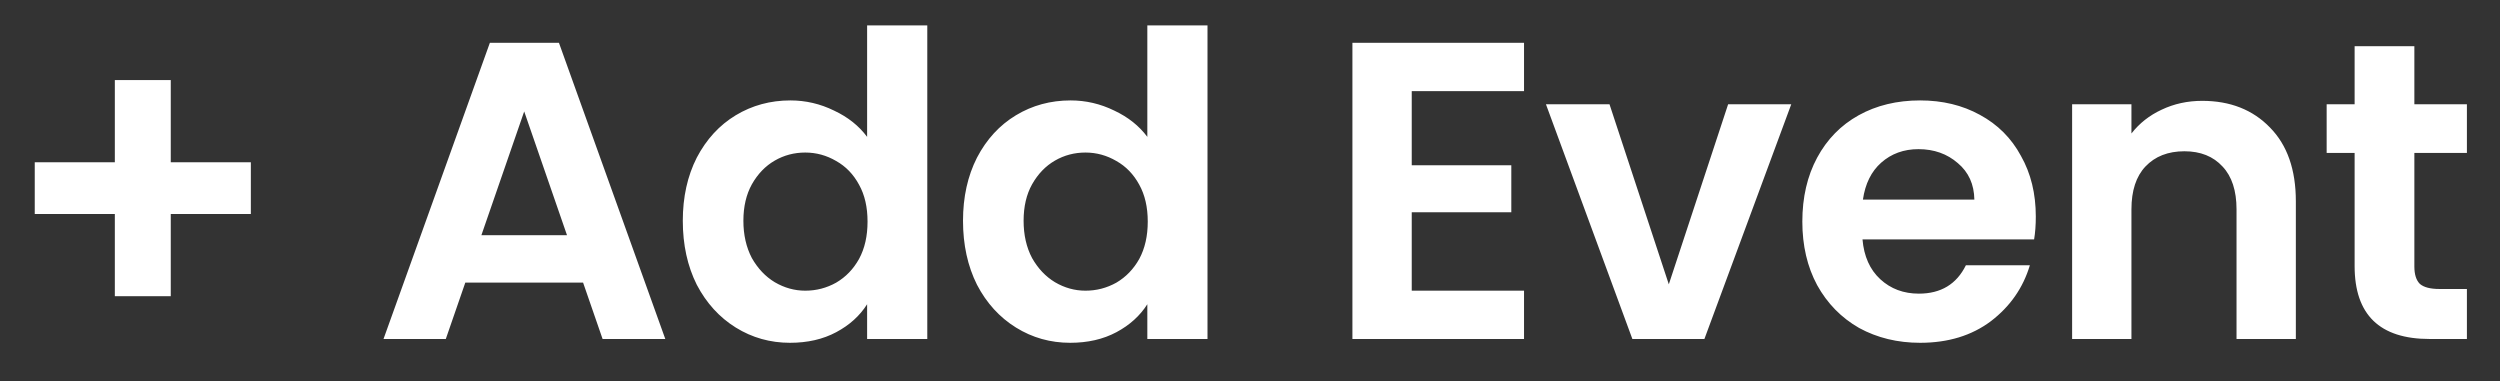 <svg width="59" height="9" viewBox="0 0 59 9" fill="none" xmlns="http://www.w3.org/2000/svg">
    <rect x="0" y="0" width="59" height="9" fill="#333333" stroke="none"/>
    <path d="M5.92 5.05H4.03V6.99H2.71V5.05H0.82V3.83H2.71V1.89H4.03V3.83H5.92V5.05ZM13.761 6.67H10.981L10.521 8H9.051L11.561 1.01H13.191L15.701 8H14.221L13.761 6.67ZM13.381 5.55L12.371 2.63L11.361 5.55H13.381ZM16.114 5.21C16.114 4.65 16.224 4.153 16.444 3.72C16.671 3.287 16.978 2.953 17.364 2.72C17.751 2.487 18.181 2.37 18.654 2.37C19.014 2.37 19.358 2.45 19.684 2.61C20.011 2.763 20.271 2.97 20.464 3.23V0.6H21.884V8H20.464V7.18C20.291 7.453 20.048 7.673 19.734 7.84C19.421 8.007 19.058 8.09 18.644 8.09C18.178 8.09 17.751 7.97 17.364 7.73C16.978 7.49 16.671 7.153 16.444 6.72C16.224 6.28 16.114 5.777 16.114 5.21ZM20.474 5.23C20.474 4.89 20.408 4.6 20.274 4.36C20.141 4.113 19.961 3.927 19.734 3.8C19.508 3.667 19.264 3.6 19.004 3.6C18.744 3.6 18.504 3.663 18.284 3.79C18.064 3.917 17.884 4.103 17.744 4.35C17.611 4.59 17.544 4.877 17.544 5.21C17.544 5.543 17.611 5.837 17.744 6.09C17.884 6.337 18.064 6.527 18.284 6.66C18.511 6.793 18.751 6.86 19.004 6.86C19.264 6.86 19.508 6.797 19.734 6.67C19.961 6.537 20.141 6.35 20.274 6.11C20.408 5.863 20.474 5.57 20.474 5.23ZM22.727 5.21C22.727 4.65 22.837 4.153 23.057 3.72C23.283 3.287 23.59 2.953 23.977 2.72C24.363 2.487 24.793 2.37 25.267 2.37C25.627 2.37 25.97 2.45 26.297 2.61C26.623 2.763 26.883 2.97 27.077 3.23V0.6H28.497V8H27.077V7.18C26.903 7.453 26.66 7.673 26.347 7.84C26.033 8.007 25.67 8.09 25.257 8.09C24.79 8.09 24.363 7.97 23.977 7.73C23.59 7.49 23.283 7.153 23.057 6.72C22.837 6.28 22.727 5.777 22.727 5.21ZM27.087 5.23C27.087 4.89 27.02 4.6 26.887 4.36C26.753 4.113 26.573 3.927 26.347 3.8C26.12 3.667 25.877 3.6 25.617 3.6C25.357 3.6 25.117 3.663 24.897 3.79C24.677 3.917 24.497 4.103 24.357 4.35C24.223 4.59 24.157 4.877 24.157 5.21C24.157 5.543 24.223 5.837 24.357 6.09C24.497 6.337 24.677 6.527 24.897 6.66C25.123 6.793 25.363 6.86 25.617 6.86C25.877 6.86 26.12 6.797 26.347 6.67C26.573 6.537 26.753 6.35 26.887 6.11C27.02 5.863 27.087 5.57 27.087 5.23ZM33.317 2.15V3.9H35.667V5.01H33.317V6.86H35.967V8H31.917V1.01H35.967V2.15H33.317ZM39.384 6.71L40.784 2.46H42.274L40.224 8H38.524L36.484 2.46H37.984L39.384 6.71ZM48.045 5.11C48.045 5.31 48.032 5.49 48.005 5.65H43.955C43.989 6.05 44.129 6.363 44.375 6.59C44.622 6.817 44.925 6.93 45.285 6.93C45.805 6.93 46.175 6.707 46.395 6.26H47.905C47.745 6.793 47.439 7.233 46.985 7.58C46.532 7.92 45.975 8.09 45.315 8.09C44.782 8.09 44.302 7.973 43.875 7.74C43.455 7.5 43.125 7.163 42.885 6.73C42.652 6.297 42.535 5.797 42.535 5.23C42.535 4.657 42.652 4.153 42.885 3.72C43.119 3.287 43.445 2.953 43.865 2.72C44.285 2.487 44.769 2.37 45.315 2.37C45.842 2.37 46.312 2.483 46.725 2.71C47.145 2.937 47.469 3.26 47.695 3.68C47.929 4.093 48.045 4.57 48.045 5.11ZM46.595 4.71C46.589 4.35 46.459 4.063 46.205 3.85C45.952 3.63 45.642 3.52 45.275 3.52C44.929 3.52 44.635 3.627 44.395 3.84C44.162 4.047 44.019 4.337 43.965 4.71H46.595ZM51.972 2.38C52.632 2.38 53.166 2.59 53.572 3.01C53.979 3.423 54.182 4.003 54.182 4.75V8H52.782V4.94C52.782 4.5 52.672 4.163 52.452 3.93C52.232 3.69 51.932 3.57 51.552 3.57C51.166 3.57 50.859 3.69 50.632 3.93C50.412 4.163 50.302 4.5 50.302 4.94V8H48.902V2.46H50.302V3.15C50.489 2.91 50.726 2.723 51.012 2.59C51.306 2.45 51.626 2.38 51.972 2.38ZM56.979 3.61V6.29C56.979 6.477 57.022 6.613 57.109 6.7C57.202 6.78 57.355 6.82 57.569 6.82H58.219V8H57.339C56.159 8 55.569 7.427 55.569 6.28V3.61H54.909V2.46H55.569V1.09H56.979V2.46H58.219V3.61H56.979Z" fill="white"/>
</svg>

